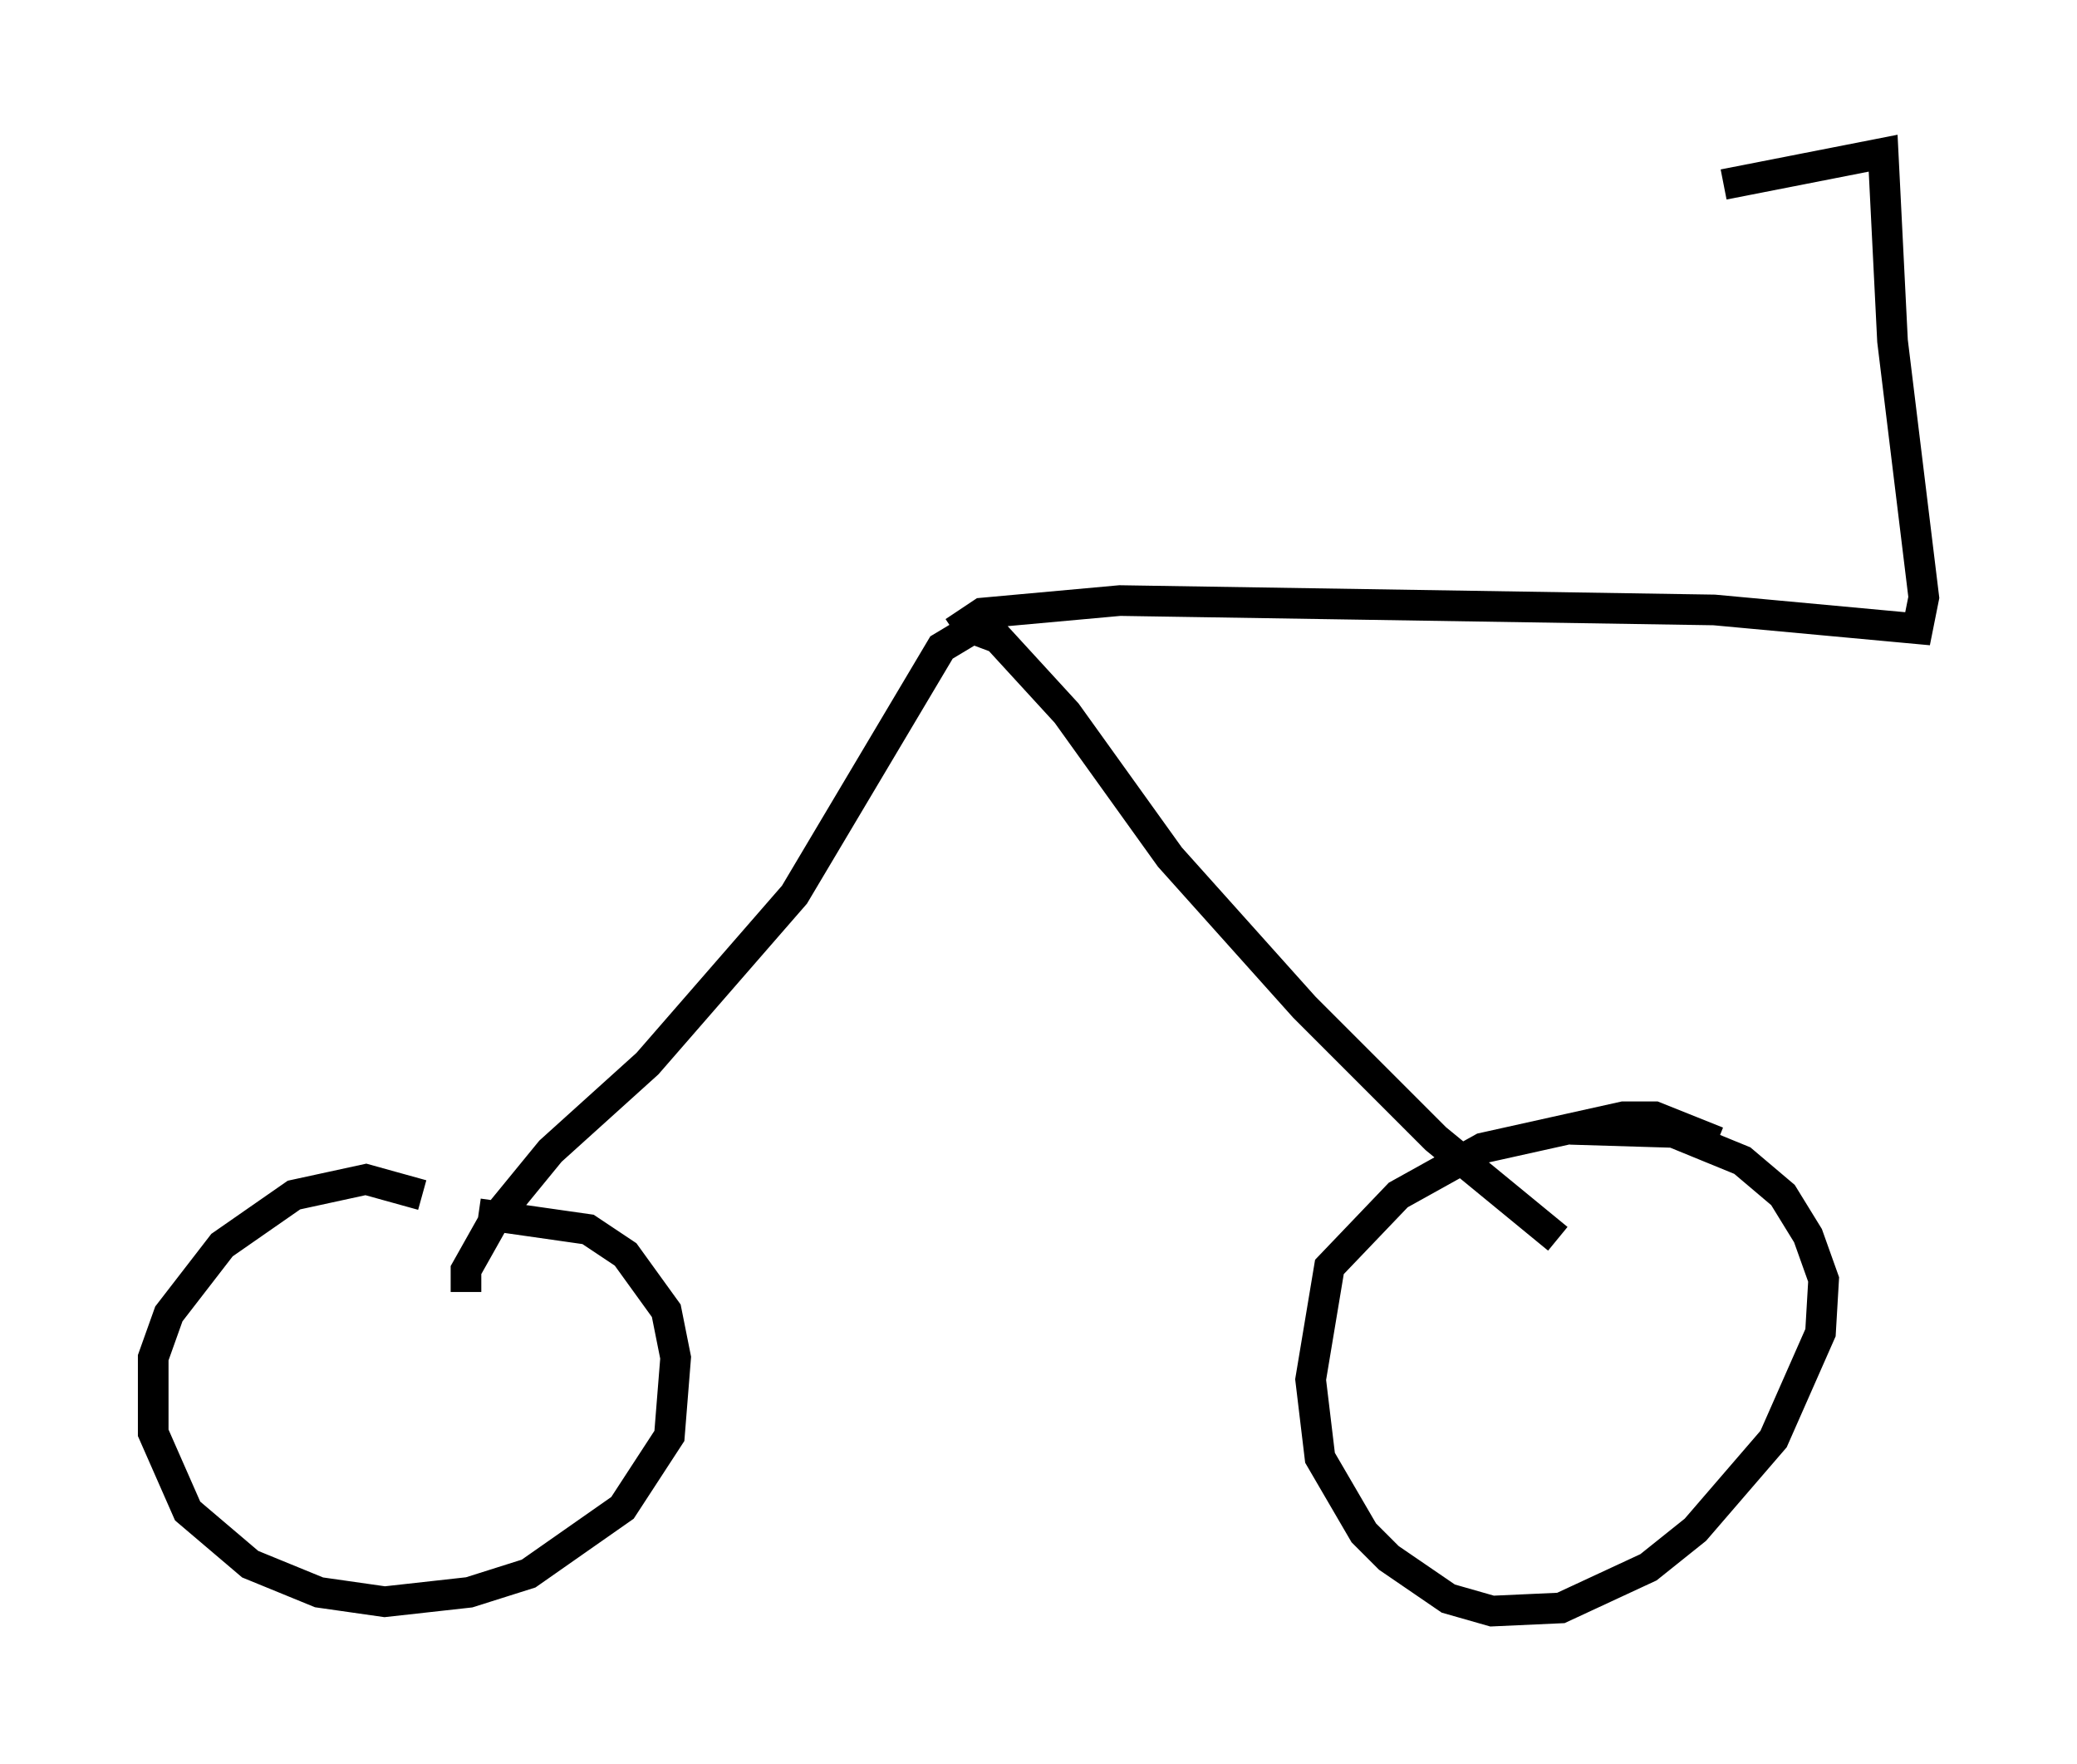 <?xml version="1.0" encoding="utf-8" ?>
<svg baseProfile="full" height="57.571" version="1.1" width="67.78" xmlns="http://www.w3.org/2000/svg" xmlns:ev="http://www.w3.org/2001/xml-events" xmlns:xlink="http://www.w3.org/1999/xlink"><defs /><rect fill="white" height="57.571" width="67.78" x="0" y="0" /><path d="M16.842, 41.24 m-3.063, -2.246 l-1.838, -0.51 -2.348, 0.51 l-2.348, 1.633 -1.735, 2.246 l-0.51, 1.429 0.0, 2.45 l1.123, 2.552 2.042, 1.735 l2.246, 0.919 2.144, 0.306 l2.756, -0.306 1.94, -0.613 l3.063, -2.144 1.531, -2.348 l0.204, -2.552 -0.306, -1.531 l-1.327, -1.838 -1.225, -0.817 l-3.573, -0.51 m40.425, -2.348 l-2.042, -0.817 -1.021, 0.0 l-4.594, 1.021 -2.756, 1.531 l-2.246, 2.348 -0.613, 3.675 l0.306, 2.552 1.429, 2.45 l0.817, 0.817 1.94, 1.327 l1.429, 0.408 2.246, -0.102 l2.858, -1.327 1.531, -1.225 l2.552, -2.96 1.531, -3.471 l0.102, -1.735 -0.51, -1.429 l-0.817, -1.327 -1.327, -1.123 l-2.246, -0.919 -3.369, -0.102 m-36.036, 5.308 l0.0, -0.715 0.919, -1.633 l1.838, -2.246 3.165, -2.858 l4.798, -5.513 4.798, -8.065 l1.021, -0.613 0.817, 0.306 l2.246, 2.45 3.369, 4.696 l4.39, 4.9 4.288, 4.288 l3.981, 3.267 m-19.702, -19.804 l0.919, -0.613 4.492, -0.408 l19.396, 0.306 6.635, 0.613 l0.204, -1.021 -1.021, -8.371 l-0.306, -6.125 -5.206, 1.021 " fill="none" stroke="black" stroke-width="1" /></svg>